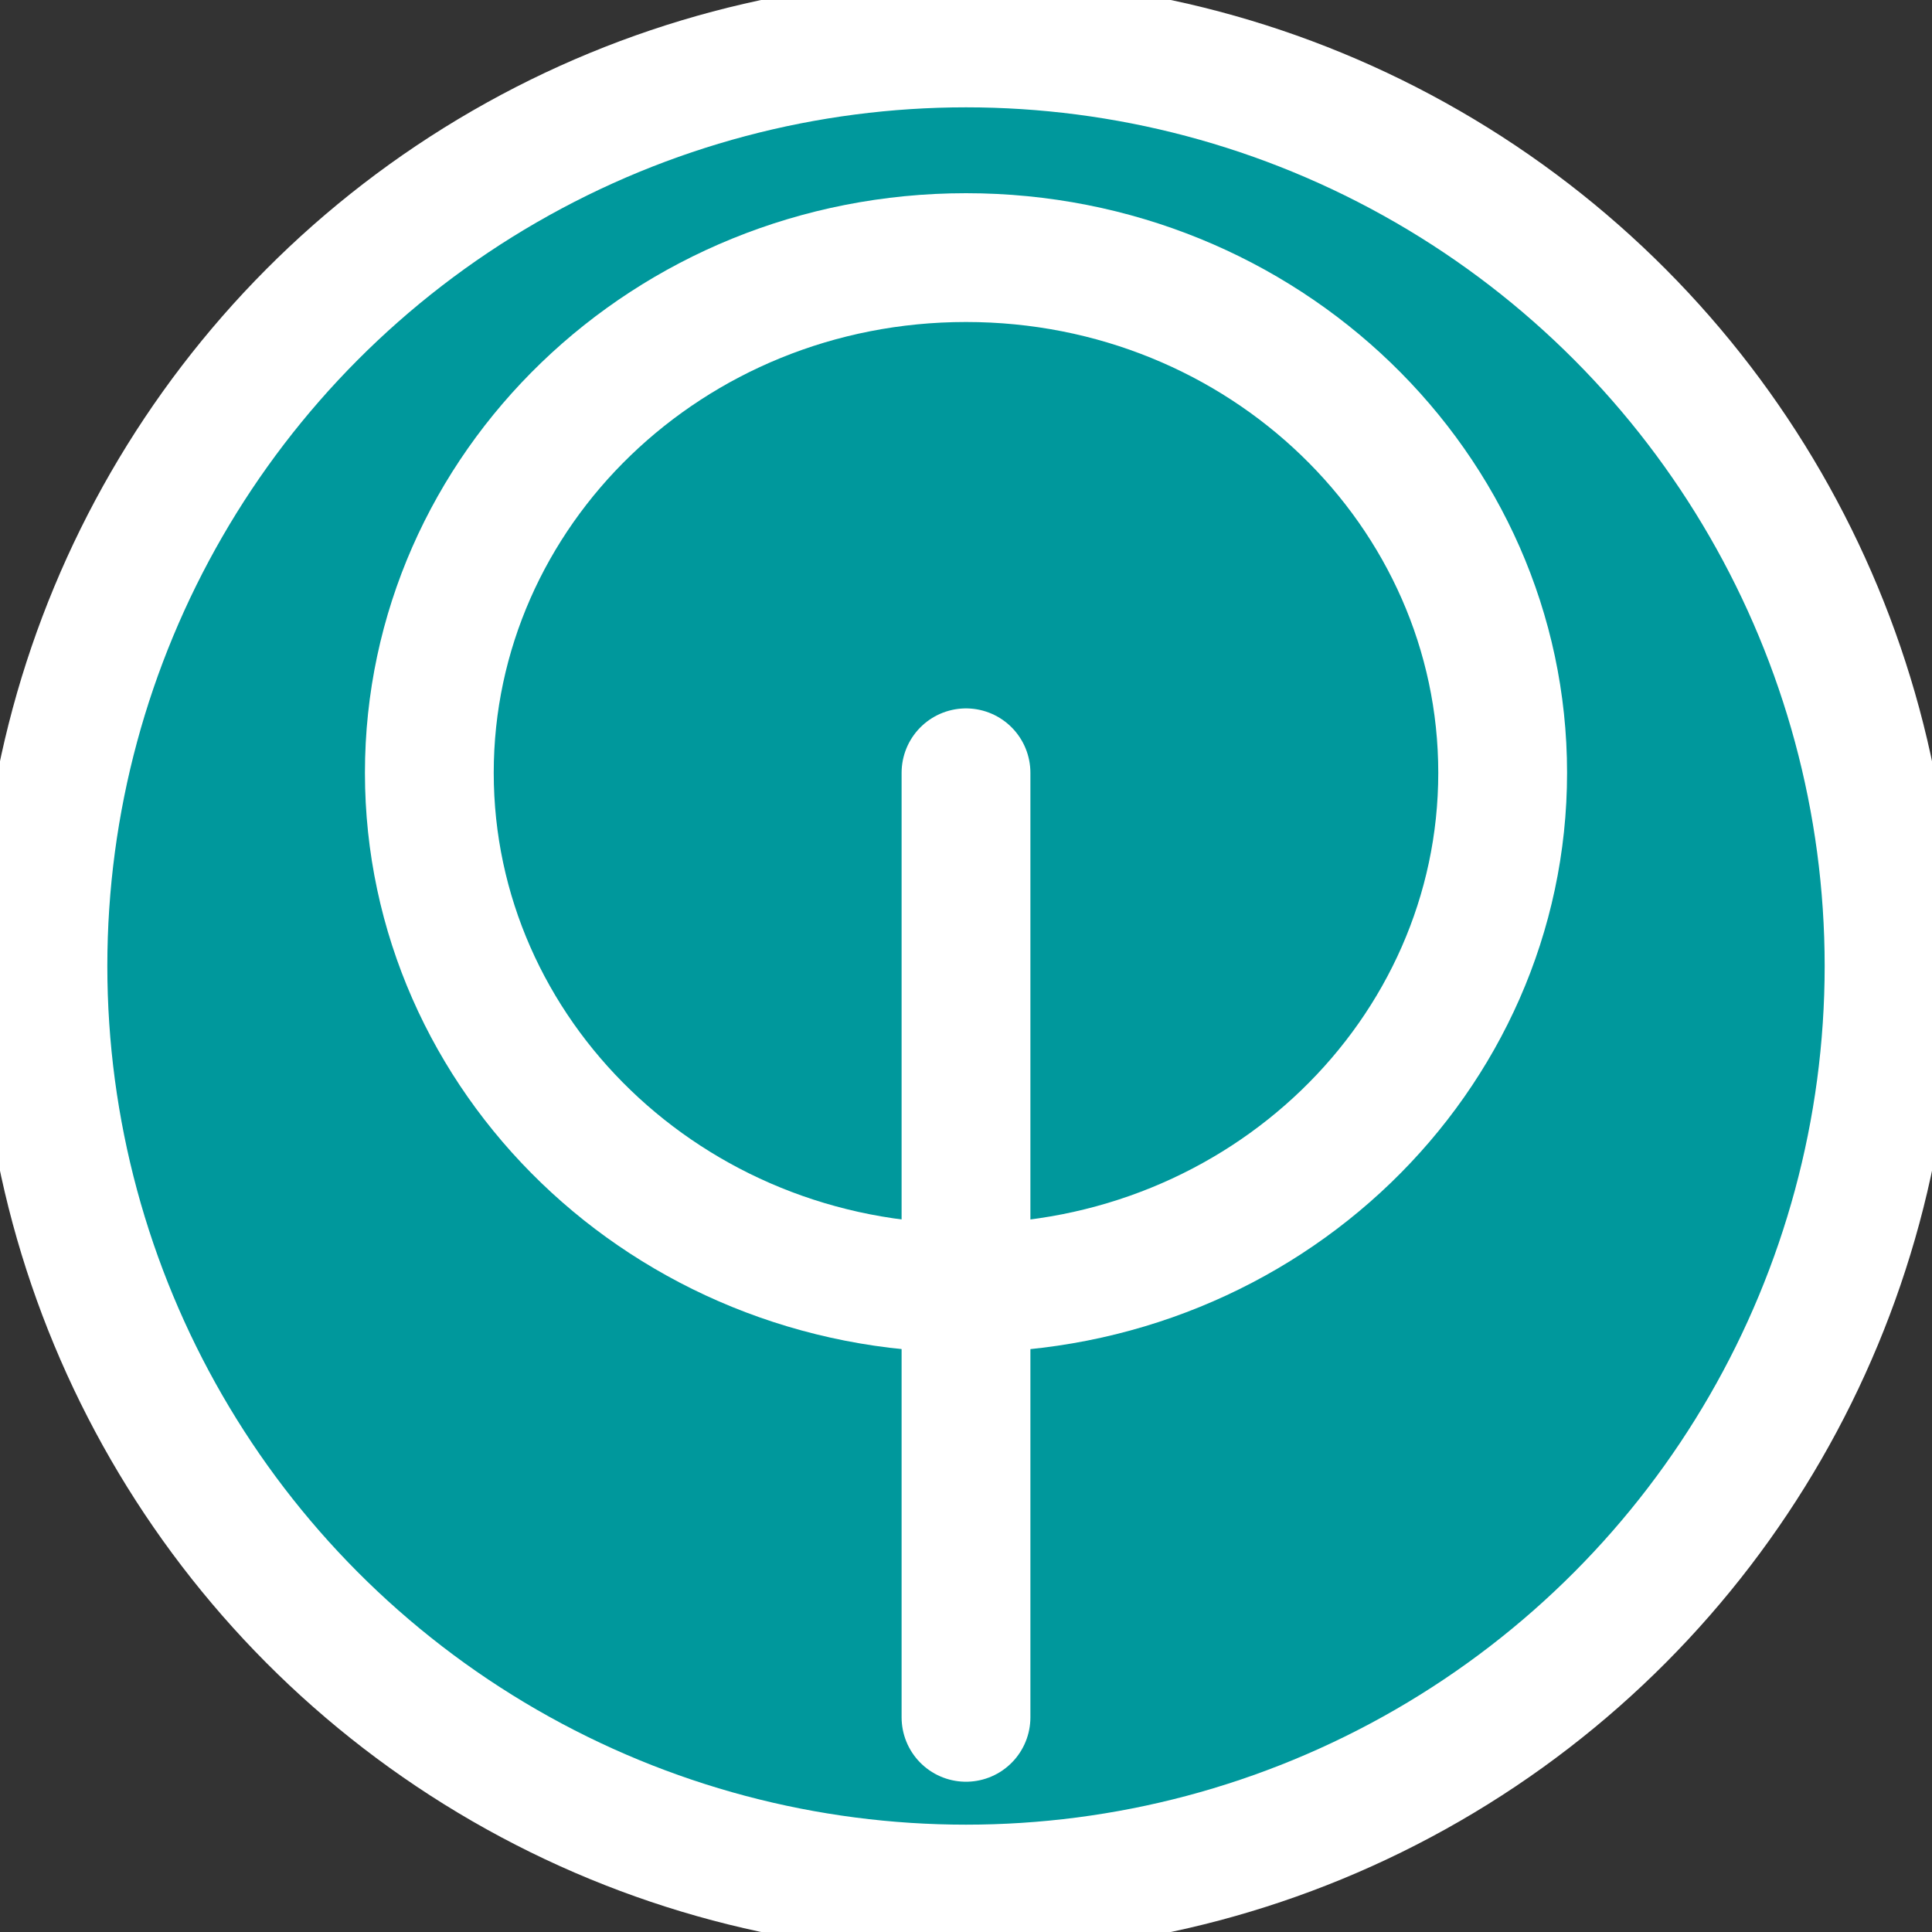 <svg width="45" height="45" viewBox="0 0 45 45" fill="none" xmlns="http://www.w3.org/2000/svg" strokeWidth="">
<rect x="0" y="0" width="45" height="45" fill="#333333" stroke="none"/>
<circle cx="22.5" cy="22.5" r="21.5" fill="#00989C" stroke="white" stroke-width="3"/>
<path d="M35 18C35 24.592 29.439 30 22.5 30C15.56 30 10 24.592 10 18C10 11.408 15.56 6 22.5 6C29.439 6 35 11.408 35 18Z" stroke="white" stroke-width="3"/>
<path d="M22.5 18L22.5 40" stroke="white" stroke-width="3" stroke-linecap="round"/>
</svg>
